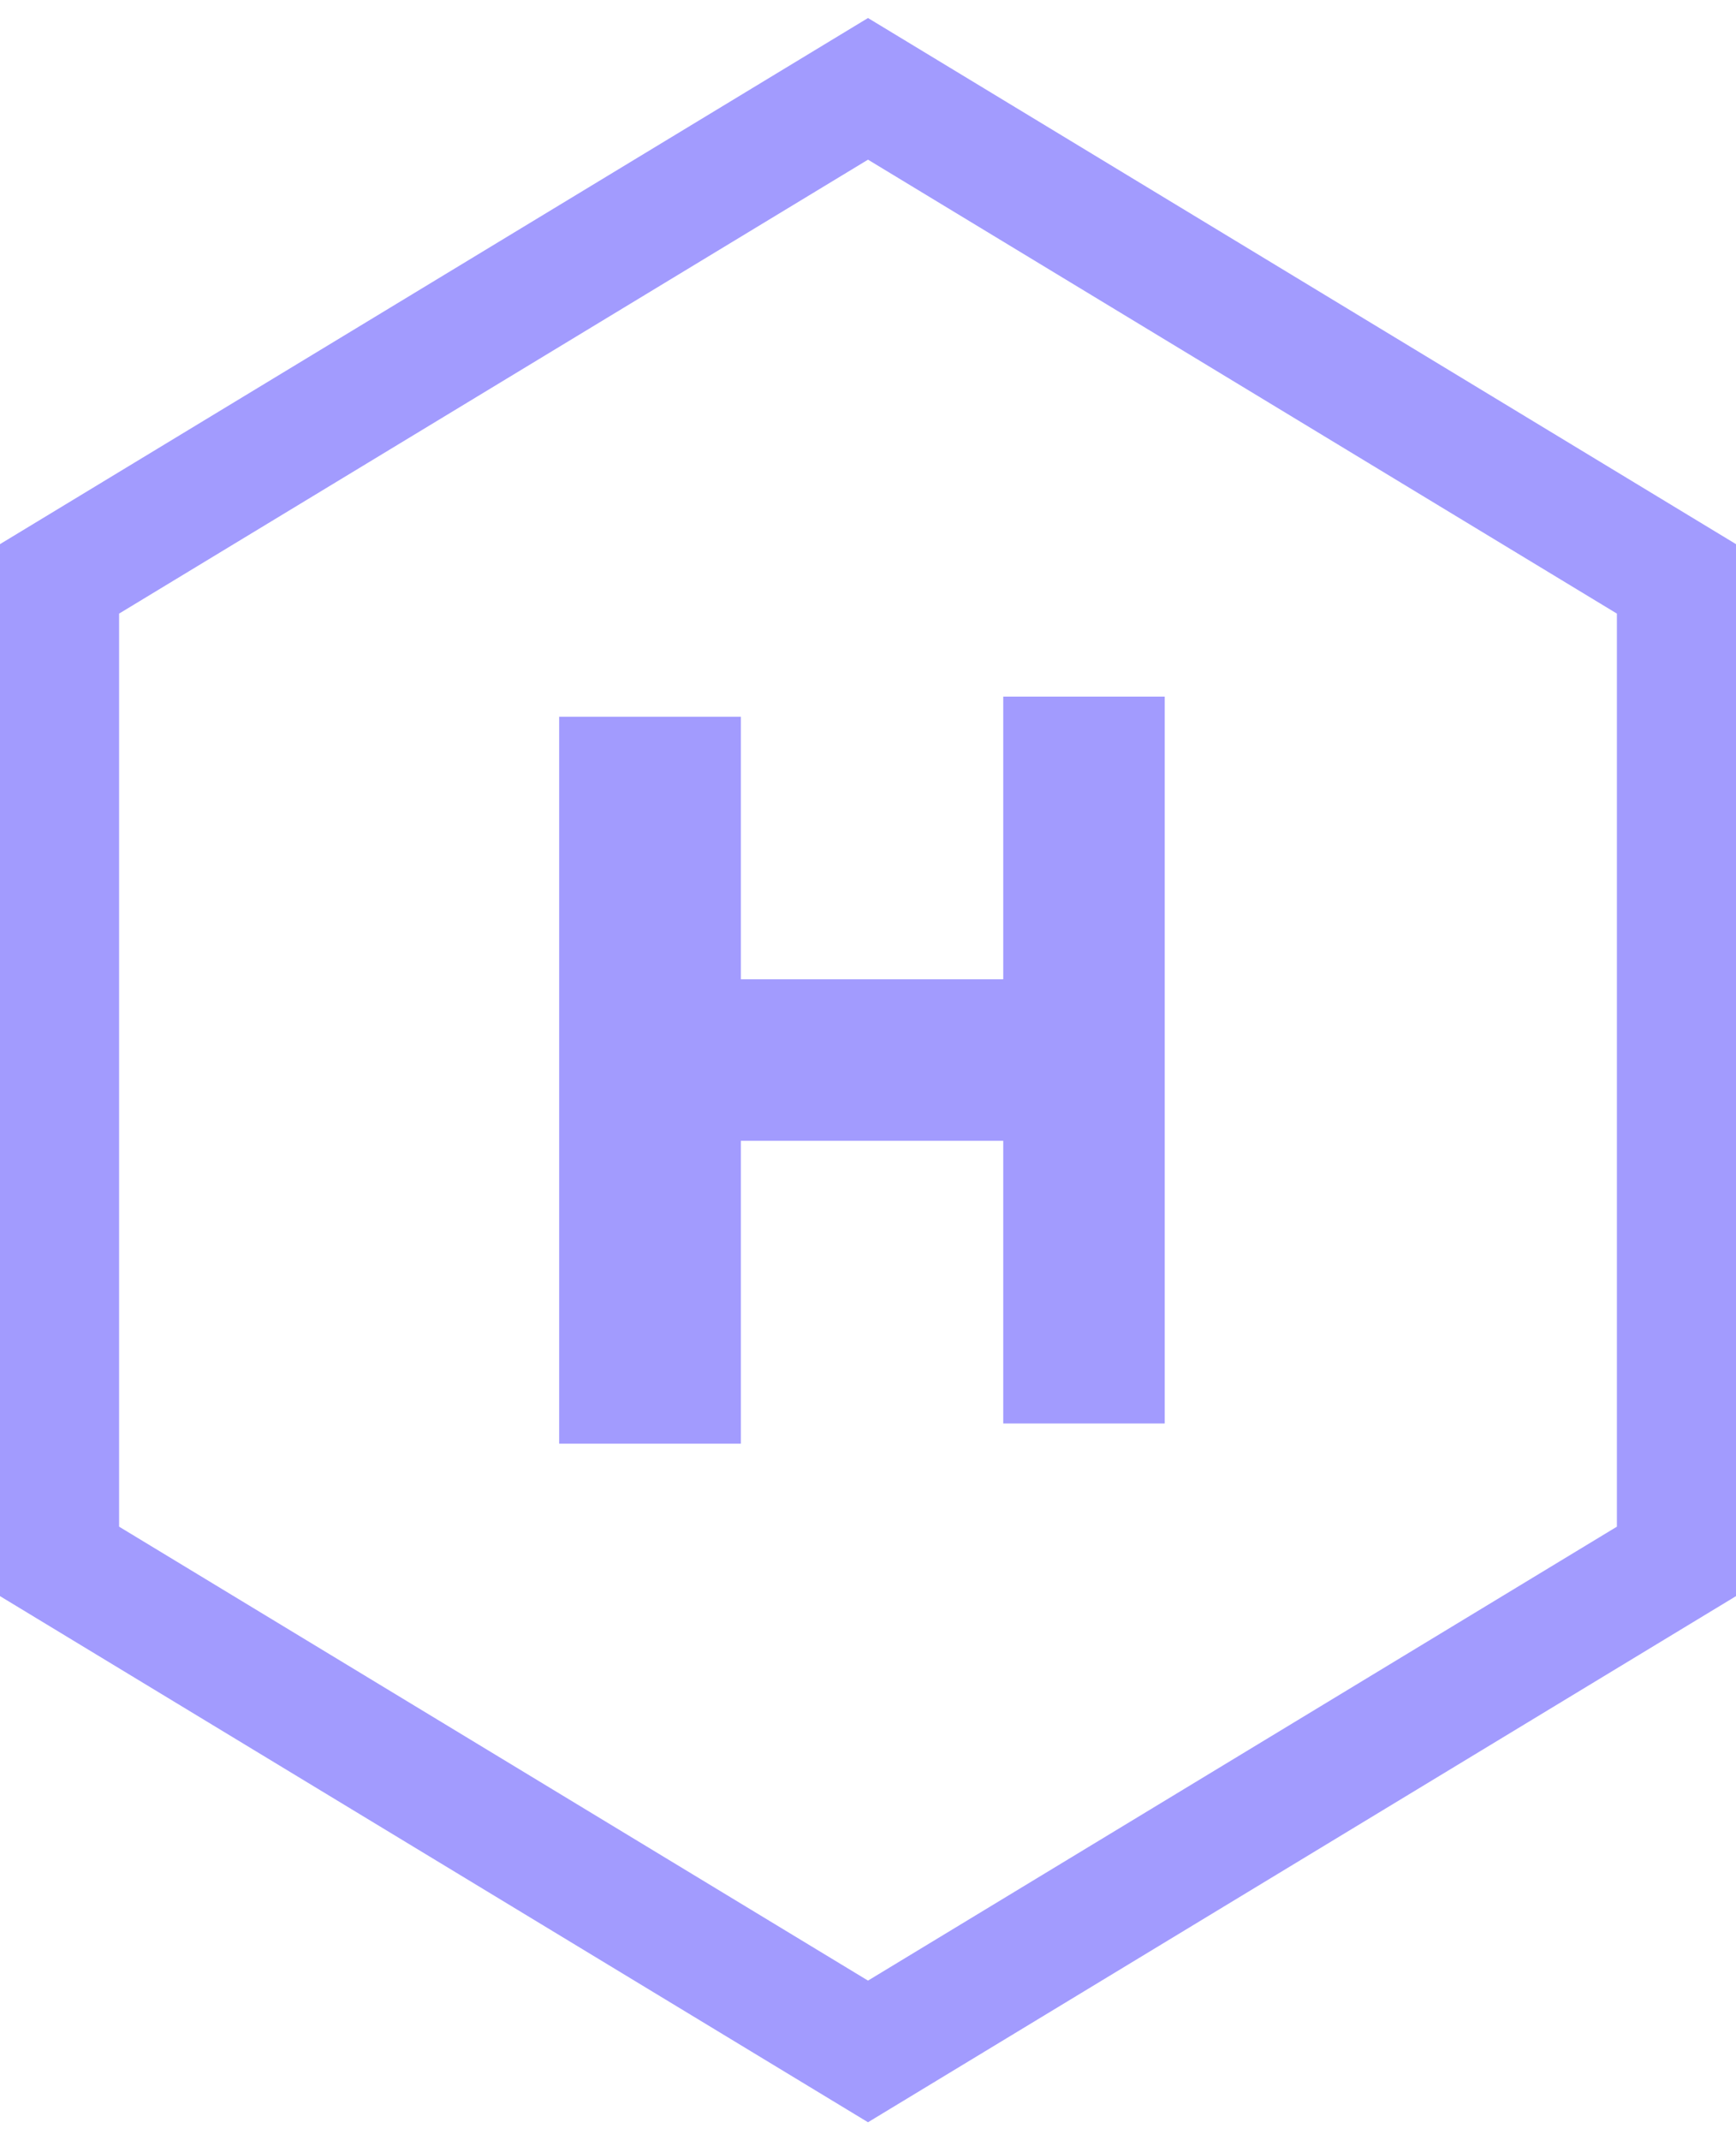 <?xml version="1.0" encoding="utf-8"?>
<!-- Generator: Adobe Illustrator 22.0.1, SVG Export Plug-In . SVG Version: 6.00 Build 0)  -->
<svg version="1.1" id="Layer_1" xmlns="http://www.w3.org/2000/svg" xmlns:xlink="http://www.w3.org/1999/xlink" x="0px" y="0px"
	 viewBox="0 0 86 106" style="enable-background:new 0 0 86 106;" xml:space="preserve">
<style type="text/css">
	.st0{fill-opacity:0;stroke:#A29BFE;stroke-width:6;}
	.st1{fill:#A29BFE;}
</style>
<g>
	<g>
		<g>
			<path id="a5kchs4Ri" class="st0" d="M43,4.4L2.9,28.7v48.6L43,101.6l40.1-24.3V28.7L43,4.4z"/>
		</g>
	</g>
</g>
<g>
	<g>
		<path class="st1" d="M27.7,35.5h9v13h13v-14h8v36h-8v-14h-13v15h-9V35.5z"/>
	</g>
</g>
</svg>
